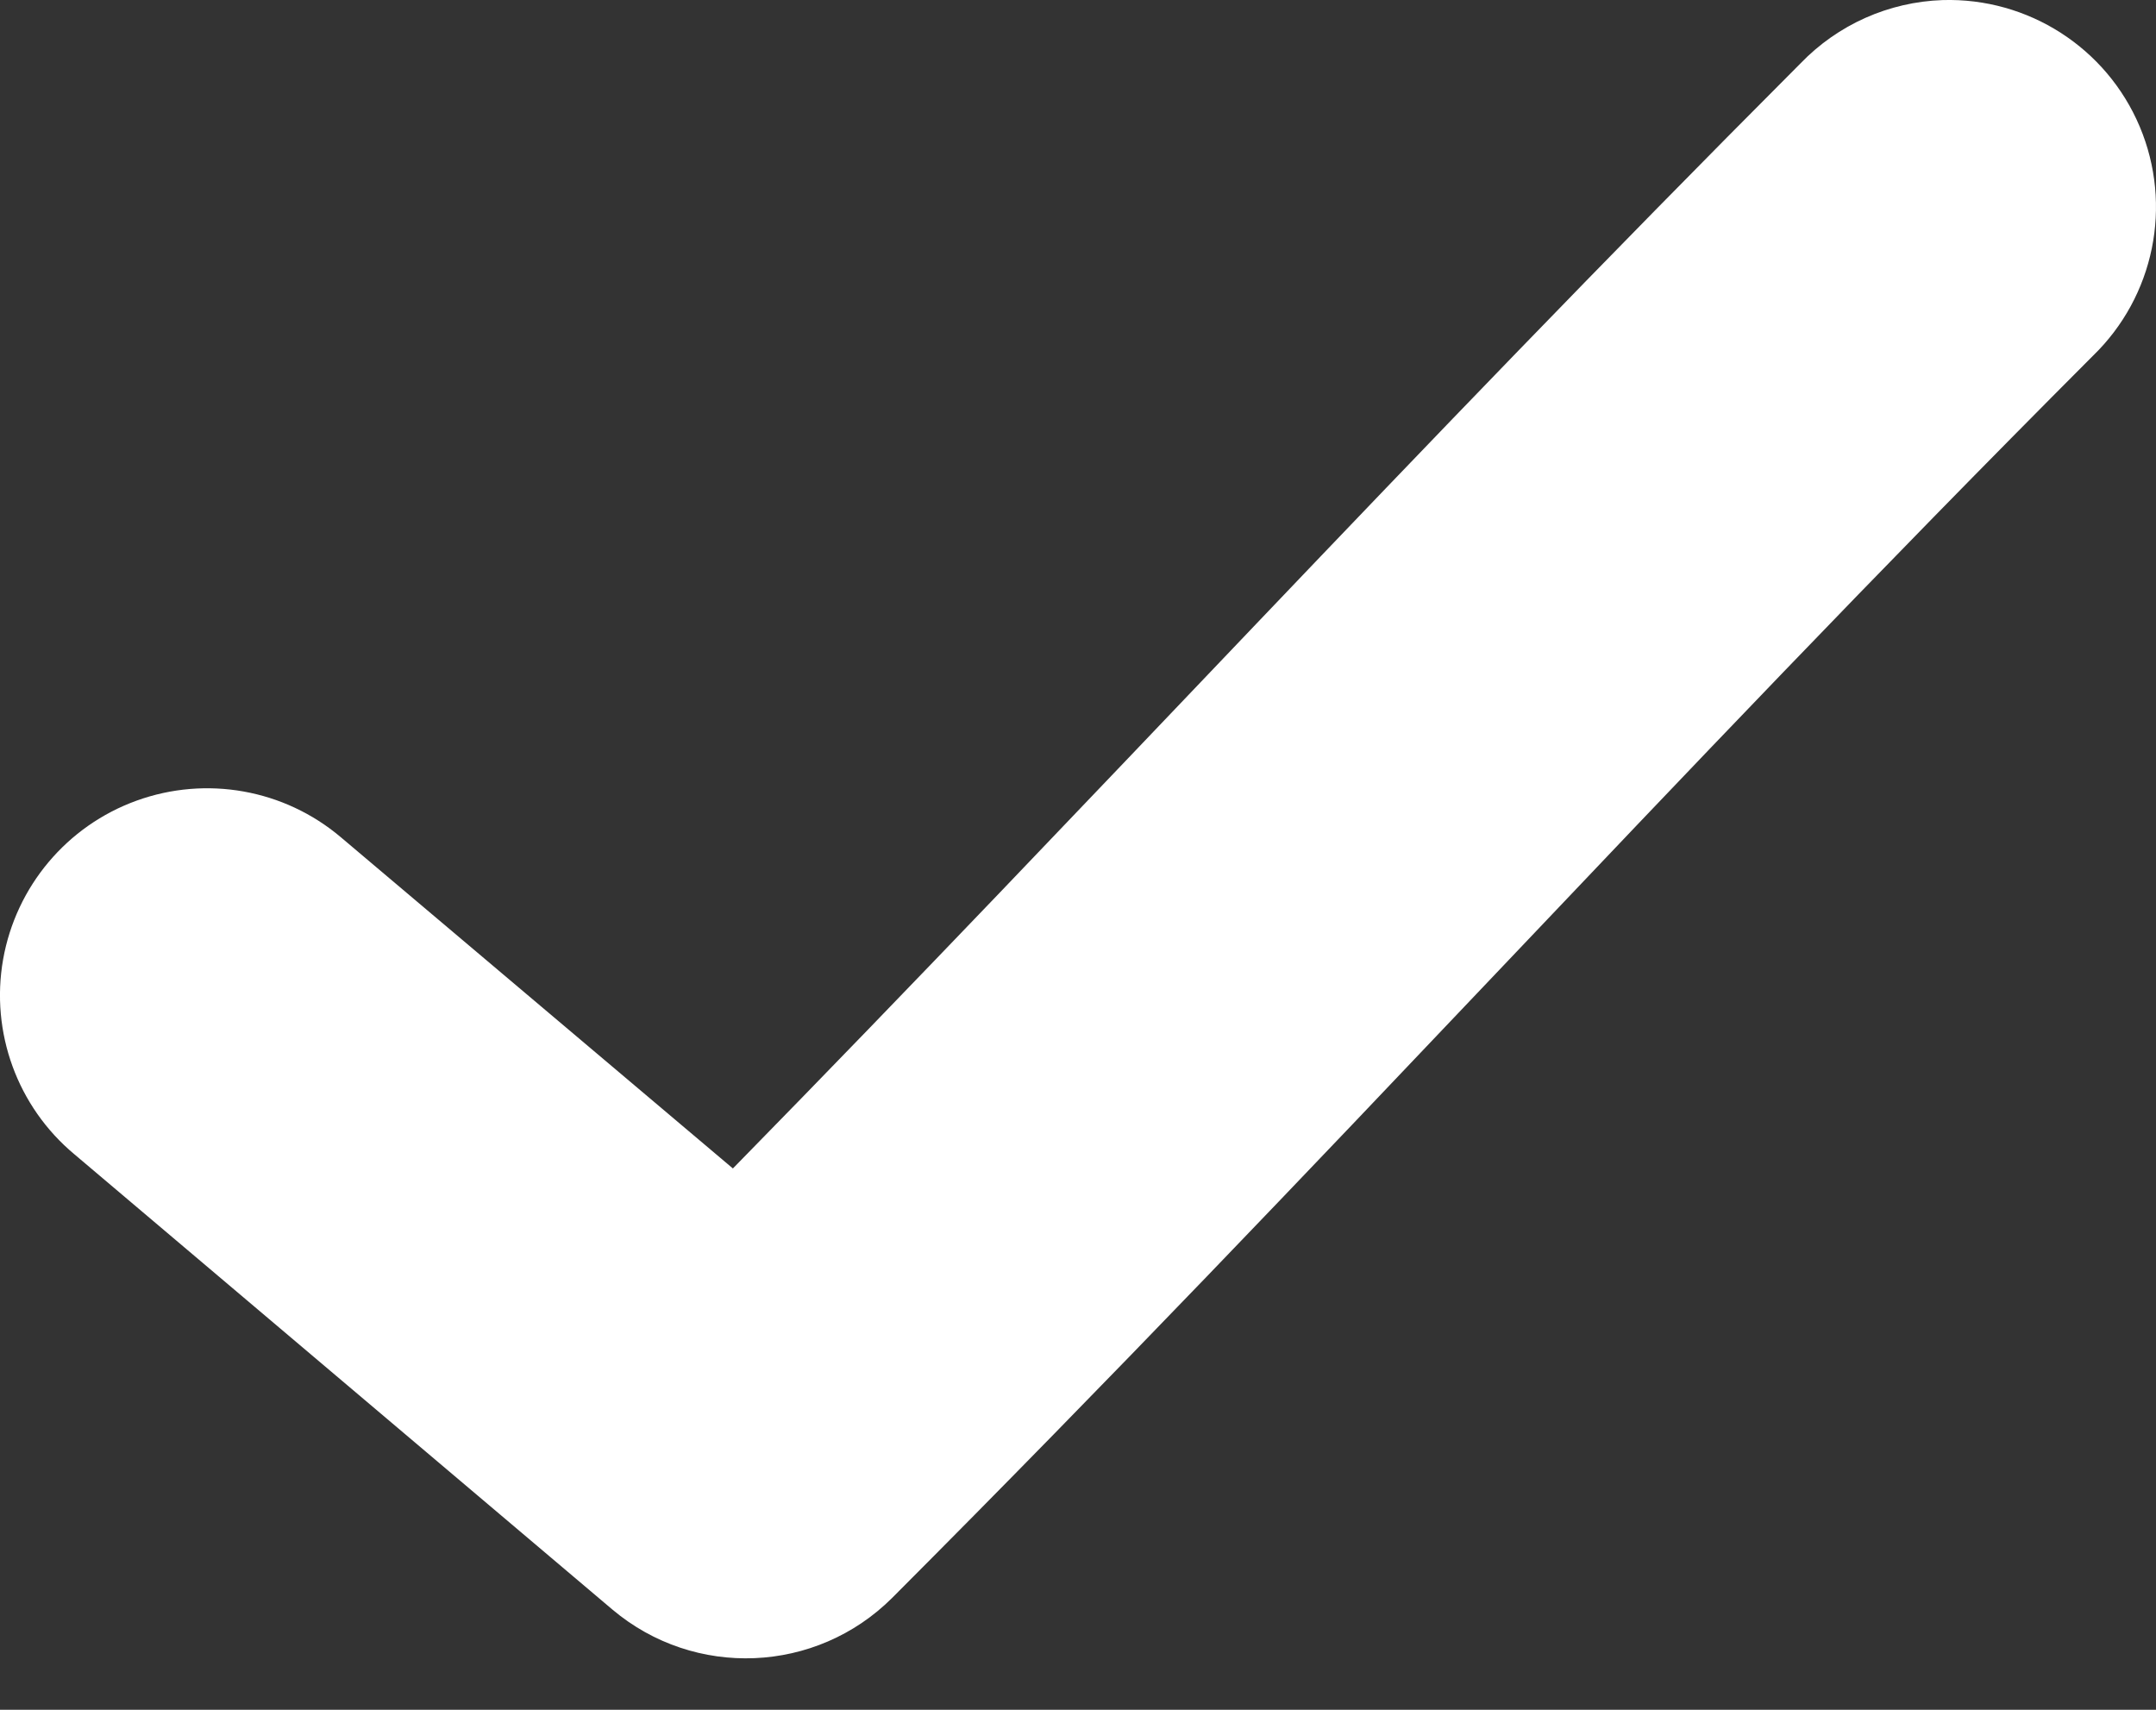 <svg width="29" height="23" viewBox="0 0 29 23" fill="none" xmlns="http://www.w3.org/2000/svg">
<rect x="0" y="0" width="29" height="23" fill="#333333" stroke="none"/>
<path d="M24.217 0.854C18.883 6.2 14.809 10.665 9.858 15.718L4.584 11.262C3.823 10.618 2.776 10.431 1.838 10.77C0.9 11.109 0.216 11.924 0.042 12.905C-0.131 13.887 0.234 14.887 0.999 15.526L8.239 21.653C9.344 22.583 10.976 22.515 11.999 21.496C17.997 15.485 22.267 10.684 28.15 4.788C28.977 3.988 29.228 2.763 28.781 1.703C28.334 0.643 27.281 -0.033 26.131 0.001C25.407 0.025 24.72 0.331 24.217 0.854Z" fill="#FFFFFF"/>
</svg>

